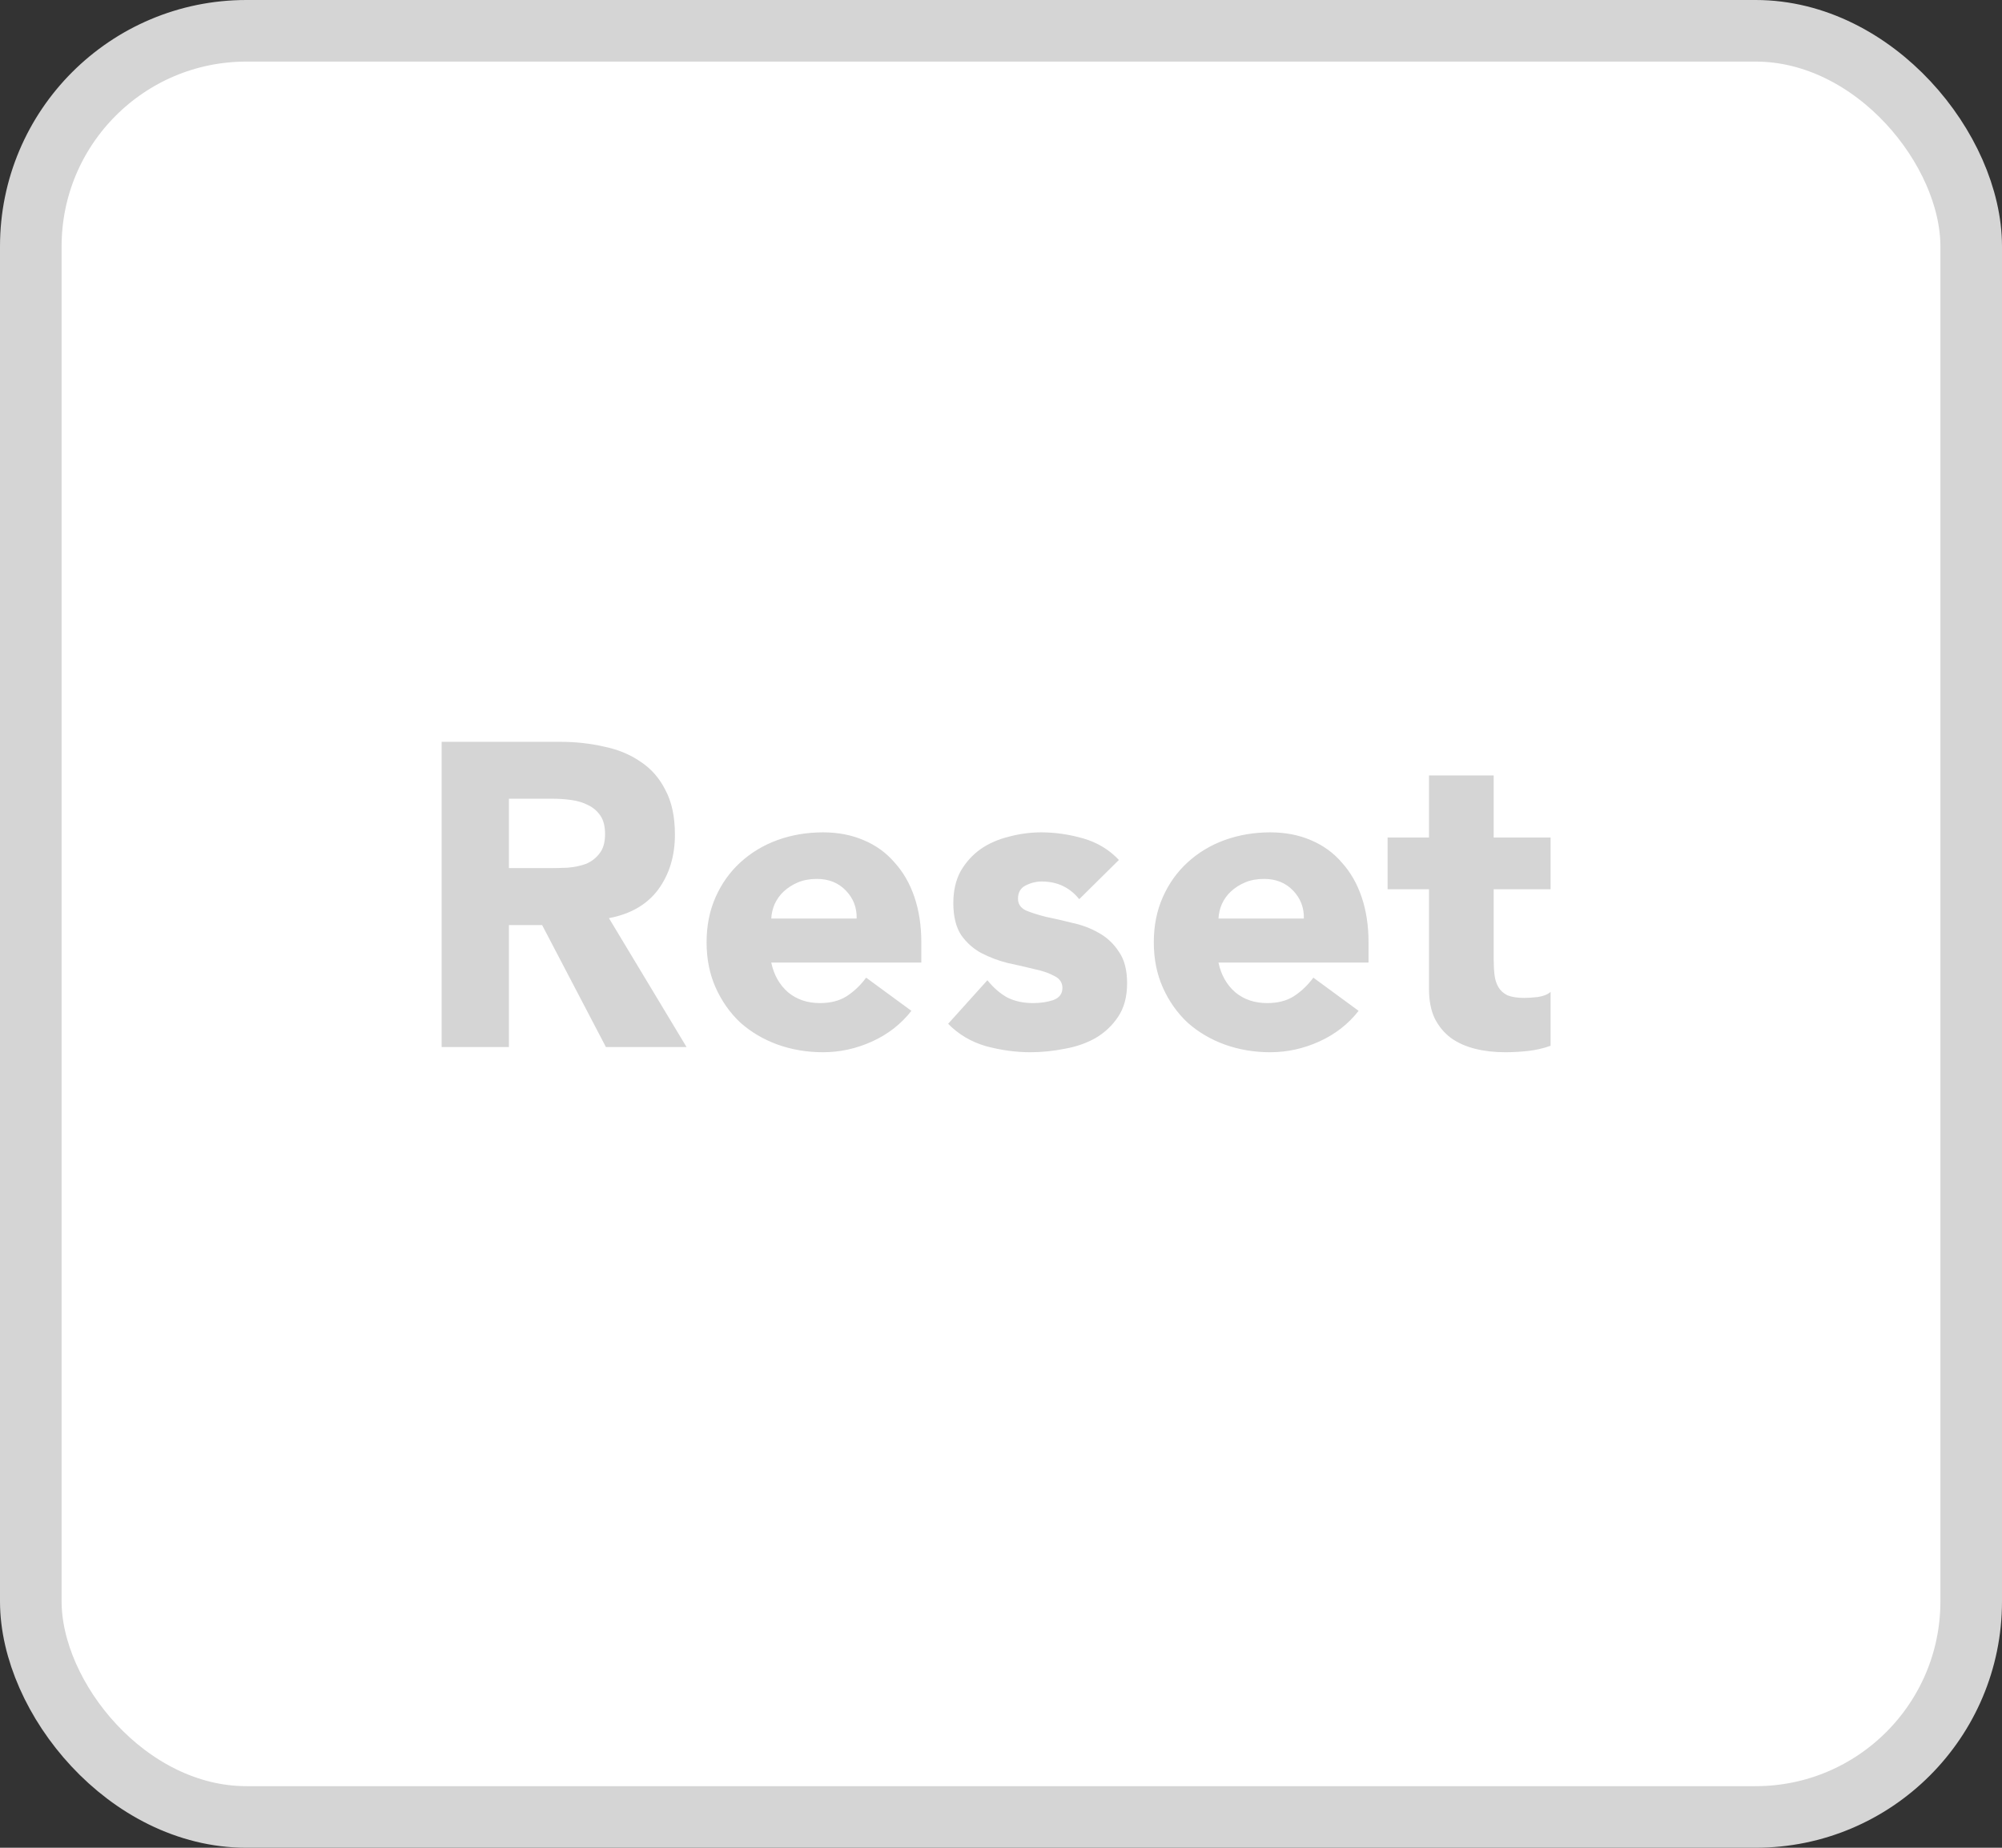 <svg width="65" height="60" viewBox="0 0 65 60" fill="none" xmlns="http://www.w3.org/2000/svg">
<rect x="0" y="0" width="65" height="60" fill="#333333" stroke="none"/>
<rect x="1" y="1" width="63" height="58" rx="7" fill="white" stroke="#D5D5D5" stroke-width="2"/>
<path d="M14.339 24.088H18.175C18.679 24.088 19.155 24.139 19.603 24.242C20.06 24.335 20.457 24.499 20.793 24.732C21.138 24.956 21.409 25.264 21.605 25.656C21.81 26.039 21.913 26.519 21.913 27.098C21.913 27.798 21.731 28.395 21.367 28.89C21.003 29.375 20.471 29.683 19.771 29.814L22.291 34H19.673L17.601 30.038H16.523V34H14.339V24.088ZM16.523 28.19H17.811C18.007 28.19 18.212 28.185 18.427 28.176C18.651 28.157 18.852 28.115 19.029 28.05C19.206 27.975 19.351 27.863 19.463 27.714C19.584 27.565 19.645 27.355 19.645 27.084C19.645 26.832 19.594 26.631 19.491 26.482C19.388 26.333 19.258 26.221 19.099 26.146C18.94 26.062 18.758 26.006 18.553 25.978C18.348 25.95 18.147 25.936 17.951 25.936H16.523V28.19ZM29.591 32.824C29.255 33.253 28.831 33.585 28.317 33.818C27.804 34.051 27.272 34.168 26.721 34.168C26.198 34.168 25.704 34.084 25.237 33.916C24.78 33.748 24.378 33.51 24.033 33.202C23.697 32.885 23.431 32.507 23.235 32.068C23.039 31.629 22.941 31.139 22.941 30.598C22.941 30.057 23.039 29.567 23.235 29.128C23.431 28.689 23.697 28.316 24.033 28.008C24.378 27.691 24.78 27.448 25.237 27.28C25.704 27.112 26.198 27.028 26.721 27.028C27.206 27.028 27.645 27.112 28.037 27.28C28.439 27.448 28.774 27.691 29.045 28.008C29.325 28.316 29.54 28.689 29.689 29.128C29.838 29.567 29.913 30.057 29.913 30.598V31.256H25.041C25.125 31.657 25.307 31.979 25.587 32.222C25.867 32.455 26.212 32.572 26.623 32.572C26.968 32.572 27.258 32.497 27.491 32.348C27.734 32.189 27.944 31.989 28.121 31.746L29.591 32.824ZM27.813 29.828C27.823 29.473 27.706 29.17 27.463 28.918C27.221 28.666 26.908 28.54 26.525 28.54C26.292 28.54 26.087 28.577 25.909 28.652C25.732 28.727 25.578 28.825 25.447 28.946C25.326 29.058 25.228 29.193 25.153 29.352C25.088 29.501 25.05 29.66 25.041 29.828H27.813ZM35.04 29.198C34.732 28.815 34.326 28.624 33.822 28.624C33.645 28.624 33.472 28.666 33.304 28.75C33.136 28.834 33.052 28.979 33.052 29.184C33.052 29.352 33.136 29.478 33.304 29.562C33.482 29.637 33.701 29.707 33.962 29.772C34.233 29.828 34.518 29.893 34.816 29.968C35.124 30.033 35.409 30.141 35.67 30.29C35.941 30.439 36.16 30.645 36.328 30.906C36.506 31.158 36.594 31.499 36.594 31.928C36.594 32.367 36.496 32.731 36.3 33.02C36.114 33.3 35.871 33.529 35.572 33.706C35.274 33.874 34.938 33.991 34.564 34.056C34.191 34.131 33.822 34.168 33.458 34.168C32.982 34.168 32.502 34.103 32.016 33.972C31.531 33.832 31.12 33.589 30.784 33.244L32.058 31.83C32.254 32.073 32.469 32.259 32.702 32.39C32.945 32.511 33.225 32.572 33.542 32.572C33.785 32.572 34.004 32.539 34.2 32.474C34.396 32.399 34.494 32.269 34.494 32.082C34.494 31.905 34.406 31.774 34.228 31.69C34.06 31.597 33.841 31.522 33.57 31.466C33.309 31.401 33.024 31.335 32.716 31.27C32.418 31.195 32.133 31.088 31.862 30.948C31.601 30.808 31.382 30.612 31.204 30.36C31.036 30.099 30.952 29.753 30.952 29.324C30.952 28.923 31.032 28.577 31.19 28.288C31.358 27.999 31.573 27.761 31.834 27.574C32.105 27.387 32.413 27.252 32.758 27.168C33.104 27.075 33.454 27.028 33.808 27.028C34.256 27.028 34.709 27.093 35.166 27.224C35.624 27.355 36.011 27.588 36.328 27.924L35.04 29.198ZM44.111 32.824C43.775 33.253 43.35 33.585 42.837 33.818C42.323 34.051 41.791 34.168 41.241 34.168C40.718 34.168 40.223 34.084 39.757 33.916C39.299 33.748 38.898 33.51 38.553 33.202C38.217 32.885 37.951 32.507 37.755 32.068C37.559 31.629 37.461 31.139 37.461 30.598C37.461 30.057 37.559 29.567 37.755 29.128C37.951 28.689 38.217 28.316 38.553 28.008C38.898 27.691 39.299 27.448 39.757 27.28C40.223 27.112 40.718 27.028 41.241 27.028C41.726 27.028 42.165 27.112 42.557 27.28C42.958 27.448 43.294 27.691 43.565 28.008C43.845 28.316 44.059 28.689 44.209 29.128C44.358 29.567 44.433 30.057 44.433 30.598V31.256H39.561C39.645 31.657 39.827 31.979 40.107 32.222C40.387 32.455 40.732 32.572 41.143 32.572C41.488 32.572 41.777 32.497 42.011 32.348C42.253 32.189 42.463 31.989 42.641 31.746L44.111 32.824ZM42.333 29.828C42.342 29.473 42.225 29.17 41.983 28.918C41.74 28.666 41.427 28.54 41.045 28.54C40.811 28.54 40.606 28.577 40.429 28.652C40.251 28.727 40.097 28.825 39.967 28.946C39.845 29.058 39.747 29.193 39.673 29.352C39.607 29.501 39.57 29.66 39.561 29.828H42.333ZM50.344 28.876H48.496V31.144C48.496 31.331 48.505 31.503 48.524 31.662C48.542 31.811 48.584 31.942 48.65 32.054C48.715 32.166 48.813 32.255 48.944 32.32C49.084 32.376 49.266 32.404 49.49 32.404C49.602 32.404 49.746 32.395 49.924 32.376C50.11 32.348 50.25 32.292 50.344 32.208V33.958C50.11 34.042 49.868 34.098 49.616 34.126C49.364 34.154 49.116 34.168 48.874 34.168C48.519 34.168 48.192 34.131 47.894 34.056C47.595 33.981 47.334 33.865 47.11 33.706C46.886 33.538 46.708 33.323 46.578 33.062C46.456 32.801 46.396 32.483 46.396 32.11V28.876H45.052V27.196H46.396V25.18H48.496V27.196H50.344V28.876Z" fill="#D5D5D5"/>
</svg>
